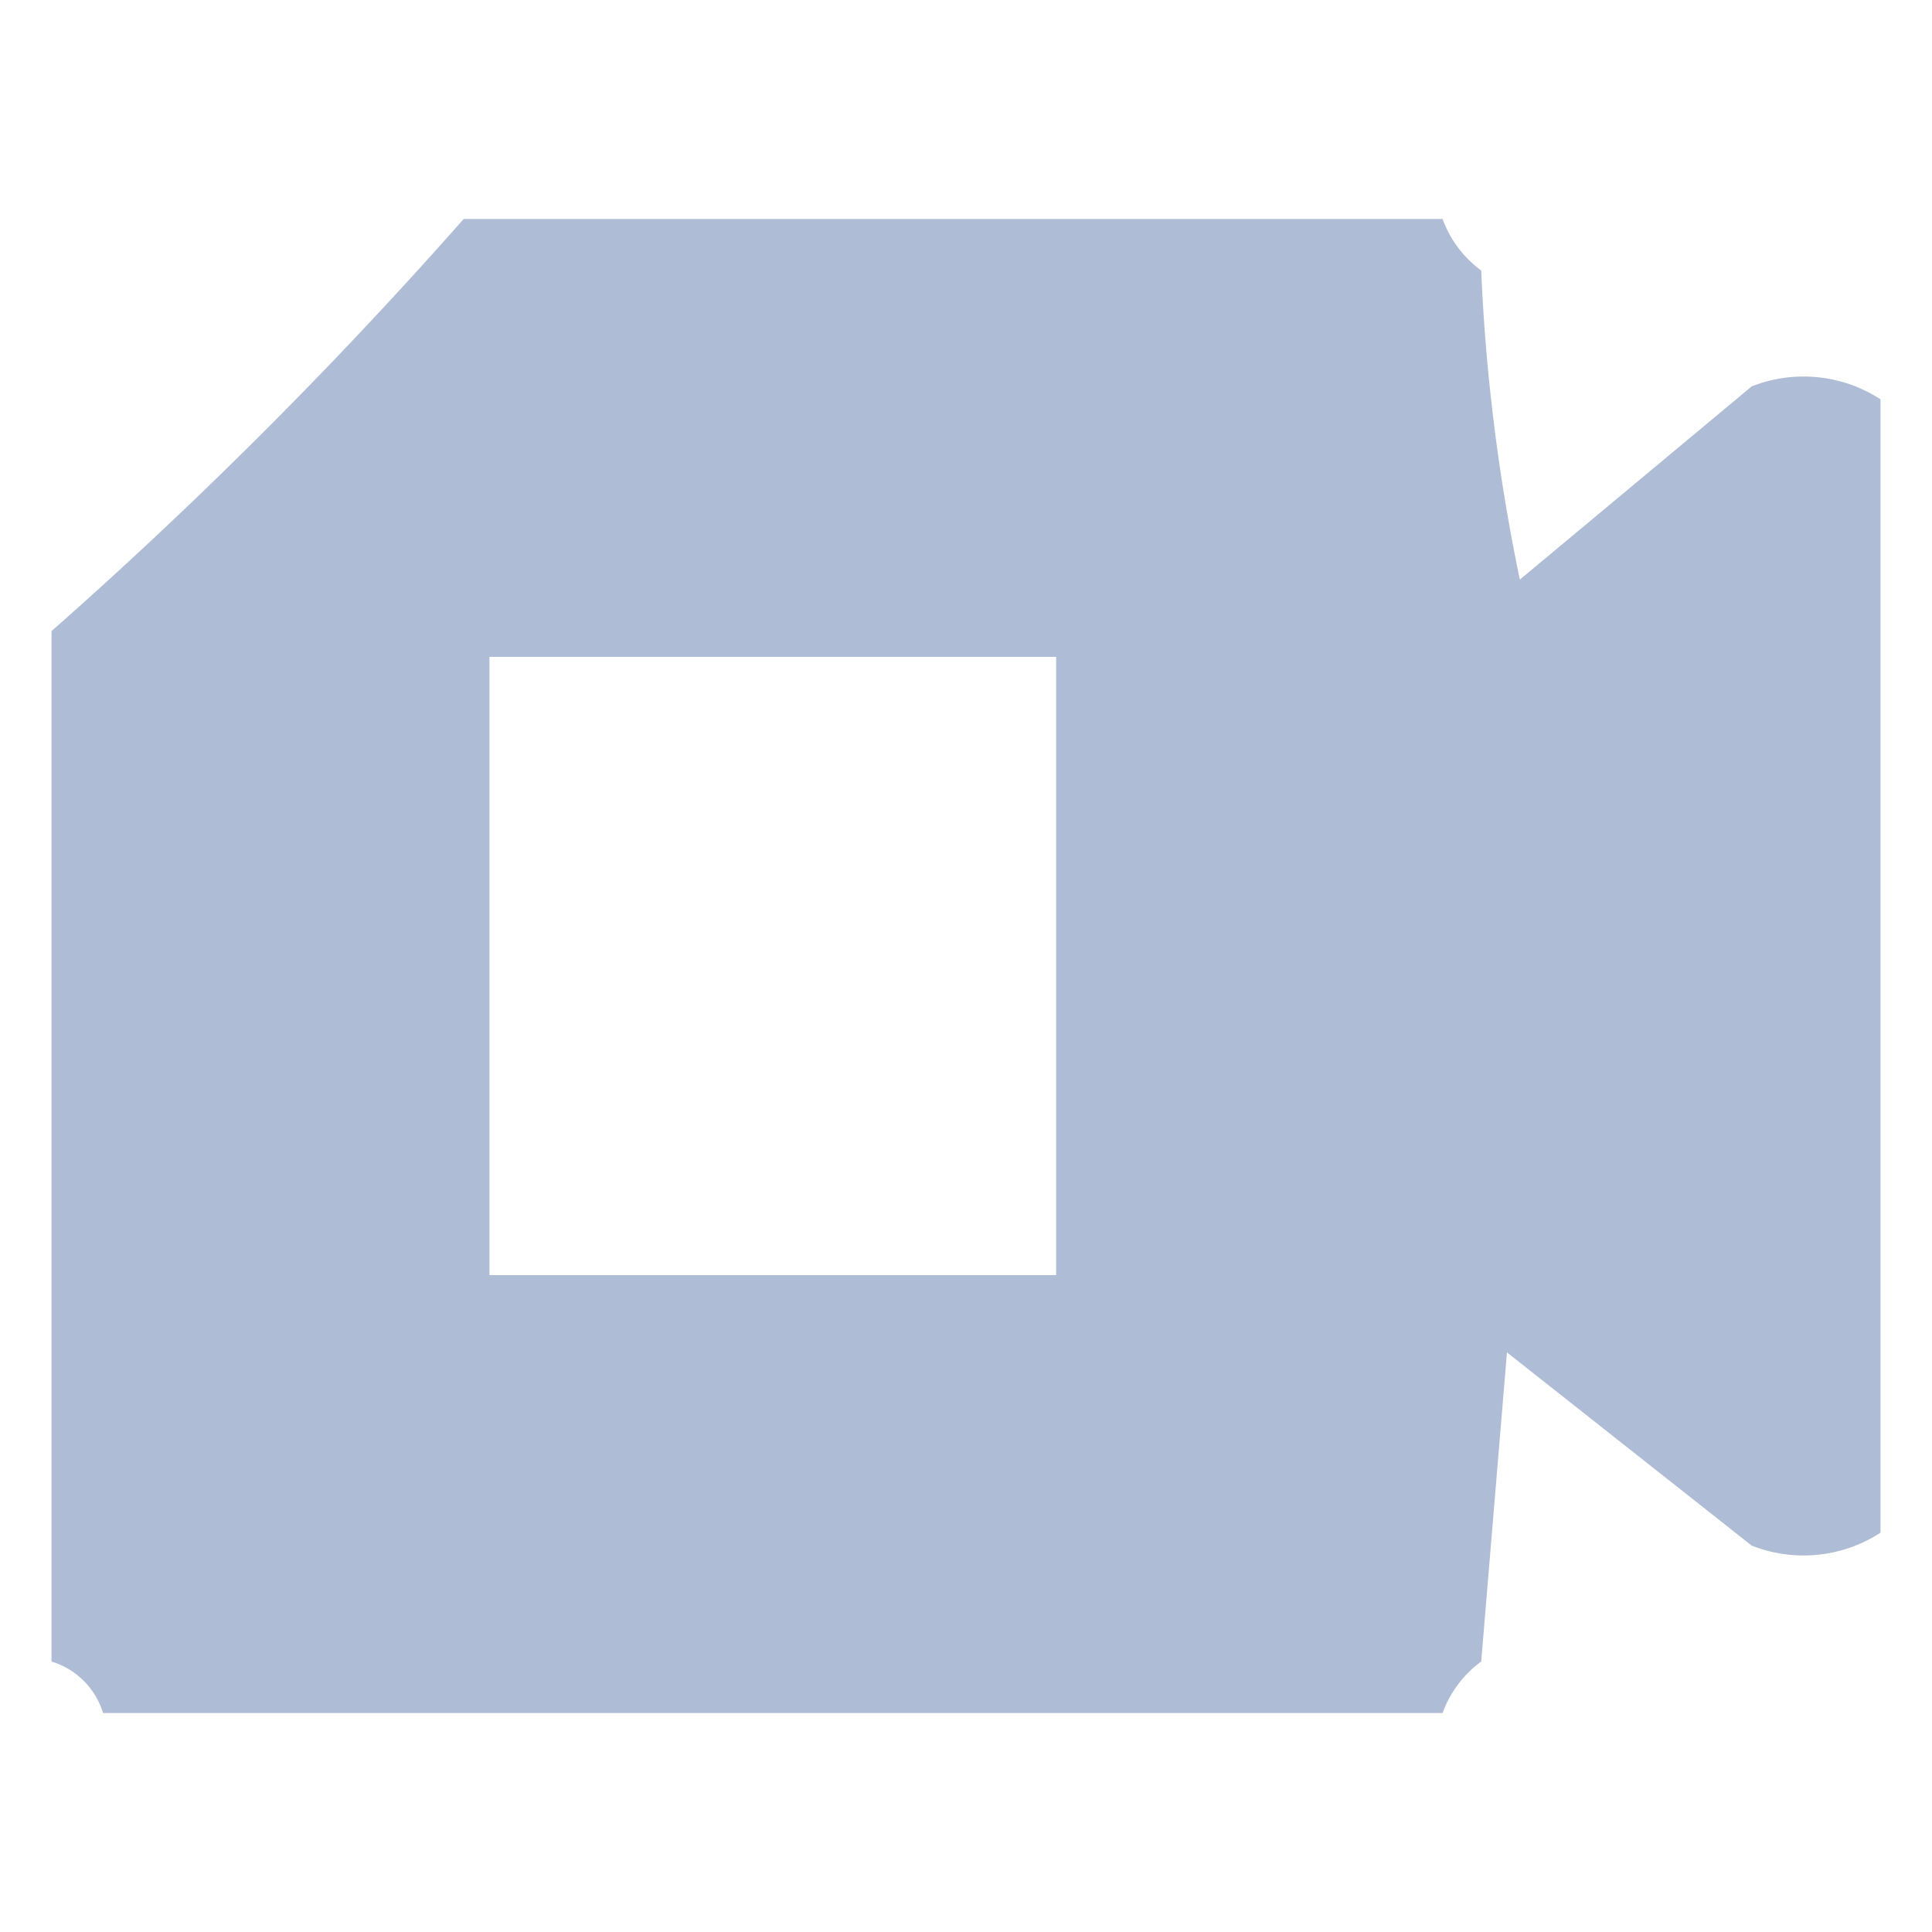 <svg xmlns="http://www.w3.org/2000/svg" width="75" height="75" viewBox="0 0 75 75">
  <g id="_11-pre" data-name="11-pre" transform="translate(-358.897 -128.5)">
    <rect id="Rectangle_3" data-name="Rectangle 3" width="75" height="75" transform="translate(358.897 128.5)" fill="none"/>
    <g id="_11-11" data-name="11-11" transform="translate(360.897 137)">
      <path id="Path_3" data-name="Path 3" d="M15.5-.5h38a4.3,4.3,0,0,0,1.5,2,74.2,74.2,0,0,0,1.5,12l9-7.5a5.486,5.486,0,0,1,5,.5v44a5.486,5.486,0,0,1-5,.5L56,43.5l-1,12a4.3,4.3,0,0,0-1.5,2H1.5a3.005,3.005,0,0,0-2-2v-40A181.2,181.2,0,0,0,15.5-.5Zm1,17h22v24h-22Z" transform="translate(0.5 0.5)" fill="#abb8d4" fill-rule="evenodd" opacity="0.953"/>
    </g>
  </g>
</svg>
